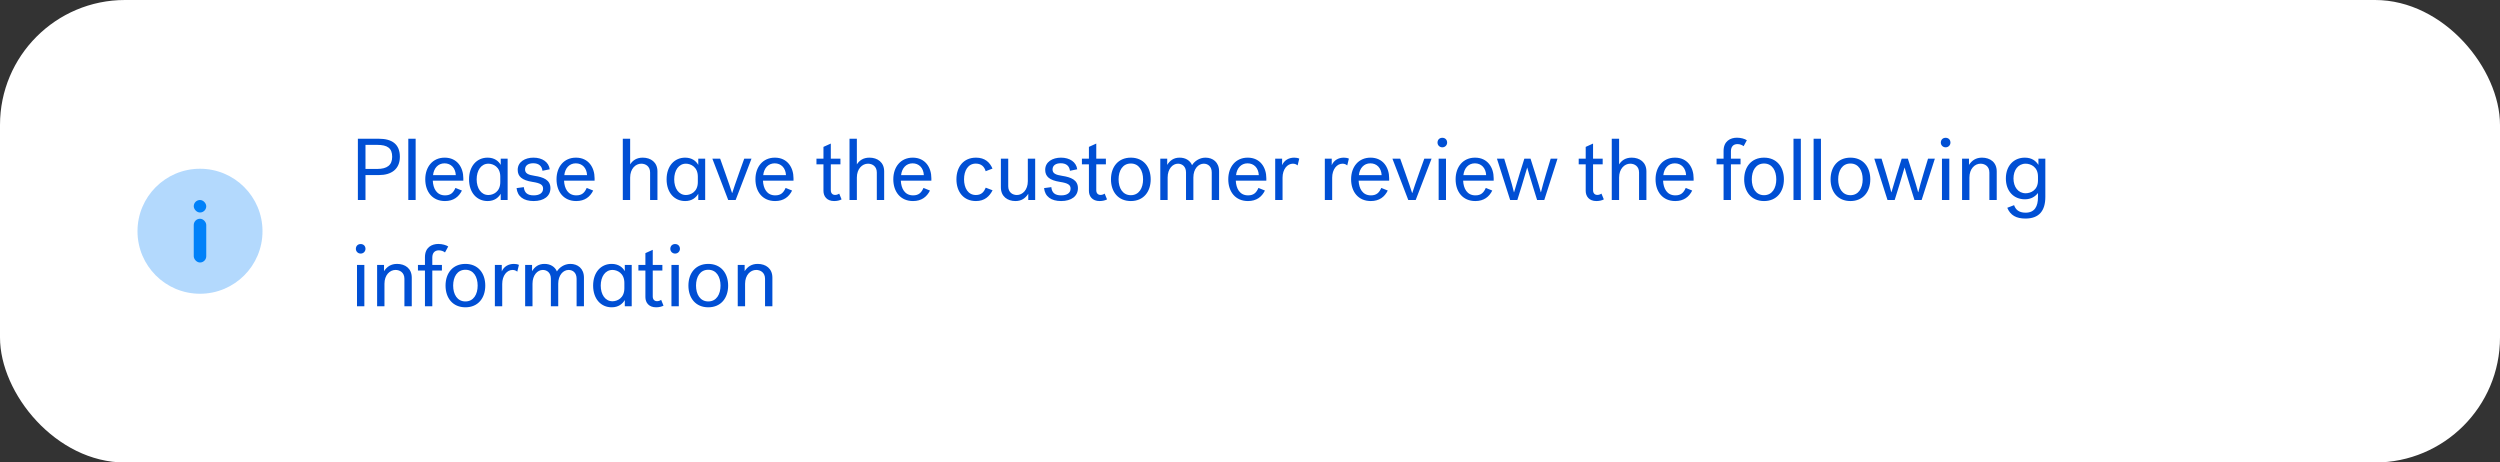 <svg width="400" height="74" viewBox="0 0 400 74" fill="none" xmlns="http://www.w3.org/2000/svg">
<rect x="0" y="0" width="400" height="74" fill="#333333" stroke="none"/>
<rect width="400" height="74" rx="20" fill="white"/>
<path opacity="0.3" fill-rule="evenodd" clip-rule="evenodd" d="M32 47C37.523 47 42 42.523 42 37C42 31.477 37.523 27 32 27C26.477 27 22 31.477 22 37C22 42.523 26.477 47 32 47Z" fill="#0081F9"/>
<rect x="31" y="35" width="2" height="7" rx="1" fill="#0081F9"/>
<rect x="31" y="32" width="2" height="2" rx="1" fill="#0081F9"/>
<path d="M60.648 28.01C62.608 28.01 63.98 27.072 63.98 25.084C63.98 23.04 62.678 22.2 60.648 22.2H57.26V32H58.478V28.01H60.648ZM62.748 25.084C62.748 26.414 61.95 27.03 60.354 27.03H58.478V23.18H60.354C61.978 23.18 62.748 23.698 62.748 25.084ZM65.328 32H66.504V22.2H65.328V32ZM72.872 30.068C72.536 30.824 72.116 31.258 71.206 31.258C69.862 31.258 69.302 30.152 69.246 28.906H74.132V28.514C74.132 26.806 73.166 25.224 71.15 25.224C69.232 25.224 68.042 26.694 68.042 28.682C68.042 30.698 69.204 32.168 71.192 32.168C72.564 32.168 73.404 31.496 73.908 30.488L72.872 30.068ZM71.122 26.134C72.144 26.134 72.872 26.862 72.928 28.024H69.288C69.4 26.946 70.072 26.134 71.122 26.134ZM75.047 28.696C75.047 30.838 76.307 32.168 78.015 32.168C79.121 32.168 79.751 31.608 80.115 31.006V32H81.221V25.392H80.115V26.386C79.779 25.784 79.121 25.224 78.015 25.224C76.307 25.224 75.047 26.554 75.047 28.696ZM78.141 26.19C78.883 26.19 80.045 26.68 80.045 28.262V29.13C80.045 30.712 78.897 31.202 78.141 31.202C76.979 31.202 76.265 30.124 76.265 28.696C76.265 27.268 76.979 26.19 78.141 26.19ZM84.009 27.114C84.009 26.442 84.569 26.12 85.311 26.12C86.221 26.12 86.697 26.568 86.795 27.324L87.957 27.086C87.803 25.938 86.781 25.224 85.353 25.224C84.009 25.224 82.833 25.896 82.833 27.17C82.833 28.234 83.505 28.836 85.185 29.102C86.459 29.298 86.893 29.564 86.893 30.18C86.893 30.866 86.333 31.258 85.395 31.258C84.387 31.258 83.897 30.838 83.813 29.942L82.651 30.096C82.791 31.44 83.771 32.168 85.381 32.168C87.047 32.168 88.069 31.37 88.069 30.11C88.069 28.78 86.935 28.346 85.549 28.136C84.513 27.982 84.009 27.744 84.009 27.114ZM93.874 30.068C93.538 30.824 93.118 31.258 92.208 31.258C90.864 31.258 90.304 30.152 90.248 28.906H95.134V28.514C95.134 26.806 94.168 25.224 92.152 25.224C90.234 25.224 89.044 26.694 89.044 28.682C89.044 30.698 90.206 32.168 92.194 32.168C93.566 32.168 94.406 31.496 94.91 30.488L93.874 30.068ZM92.124 26.134C93.146 26.134 93.874 26.862 93.93 28.024H90.29C90.402 26.946 91.074 26.134 92.124 26.134ZM99.648 32H100.824V28.402C100.824 27.016 101.678 26.19 102.602 26.19C103.288 26.19 104.016 26.596 104.016 27.604V32H105.192V27.422C105.192 25.952 104.114 25.224 102.84 25.224C101.846 25.224 101.23 25.672 100.824 26.302V22.2H99.648V32ZM106.655 28.696C106.655 30.838 107.915 32.168 109.623 32.168C110.729 32.168 111.359 31.608 111.723 31.006V32H112.829V25.392H111.723V26.386C111.387 25.784 110.729 25.224 109.623 25.224C107.915 25.224 106.655 26.554 106.655 28.696ZM109.749 26.19C110.491 26.19 111.653 26.68 111.653 28.262V29.13C111.653 30.712 110.505 31.202 109.749 31.202C108.587 31.202 107.873 30.124 107.873 28.696C107.873 27.268 108.587 26.19 109.749 26.19ZM116.513 32H117.703L120.237 25.392H119.075C119.075 25.392 117.451 29.886 117.157 30.88H117.129C116.835 29.886 115.225 25.392 115.225 25.392H113.979L116.513 32ZM125.7 30.068C125.364 30.824 124.944 31.258 124.034 31.258C122.69 31.258 122.13 30.152 122.074 28.906H126.96V28.514C126.96 26.806 125.994 25.224 123.978 25.224C122.06 25.224 120.87 26.694 120.87 28.682C120.87 30.698 122.032 32.168 124.02 32.168C125.392 32.168 126.232 31.496 126.736 30.488L125.7 30.068ZM123.95 26.134C124.972 26.134 125.7 26.862 125.756 28.024H122.116C122.228 26.946 122.9 26.134 123.95 26.134ZM134.274 30.978C134.092 31.104 133.854 31.188 133.616 31.188C133.196 31.188 132.93 30.908 132.93 30.432V26.288H134.47V25.392H132.93V22.97L131.754 23.502V25.392H130.634V26.288H131.754V30.544C131.754 31.412 132.3 32.168 133.462 32.168C133.938 32.168 134.386 32.056 134.652 31.902L134.274 30.978ZM135.922 32H137.098V28.402C137.098 27.016 137.952 26.19 138.876 26.19C139.562 26.19 140.29 26.596 140.29 27.604V32H141.466V27.422C141.466 25.952 140.388 25.224 139.114 25.224C138.12 25.224 137.504 25.672 137.098 26.302V22.2H135.922V32ZM147.759 30.068C147.423 30.824 147.003 31.258 146.093 31.258C144.749 31.258 144.189 30.152 144.133 28.906H149.019V28.514C149.019 26.806 148.053 25.224 146.037 25.224C144.119 25.224 142.929 26.694 142.929 28.682C142.929 30.698 144.091 32.168 146.079 32.168C147.451 32.168 148.291 31.496 148.795 30.488L147.759 30.068ZM146.009 26.134C147.031 26.134 147.759 26.862 147.815 28.024H144.175C144.287 26.946 144.959 26.134 146.009 26.134ZM153.029 28.696C153.029 30.698 154.177 32.168 156.151 32.168C157.537 32.168 158.307 31.426 158.811 30.446L157.719 30.026C157.453 30.656 157.075 31.202 156.137 31.202C154.877 31.202 154.247 30.068 154.247 28.682C154.247 27.31 154.877 26.176 156.123 26.176C156.991 26.176 157.495 26.652 157.705 27.394L158.797 26.974C158.377 25.98 157.593 25.224 156.165 25.224C154.163 25.224 153.029 26.694 153.029 28.696ZM165.628 25.392H164.452V28.99C164.452 30.376 163.612 31.202 162.702 31.202C162.03 31.202 161.316 30.796 161.316 29.788V25.392H160.14V29.97C160.14 31.44 161.204 32.168 162.464 32.168C163.444 32.168 164.06 31.72 164.522 31.006V32H165.628V25.392ZM168.408 27.114C168.408 26.442 168.968 26.12 169.71 26.12C170.62 26.12 171.096 26.568 171.194 27.324L172.356 27.086C172.202 25.938 171.18 25.224 169.752 25.224C168.408 25.224 167.232 25.896 167.232 27.17C167.232 28.234 167.904 28.836 169.584 29.102C170.858 29.298 171.292 29.564 171.292 30.18C171.292 30.866 170.732 31.258 169.794 31.258C168.786 31.258 168.296 30.838 168.212 29.942L167.05 30.096C167.19 31.44 168.17 32.168 169.78 32.168C171.446 32.168 172.468 31.37 172.468 30.11C172.468 28.78 171.334 28.346 169.948 28.136C168.912 27.982 168.408 27.744 168.408 27.114ZM176.747 30.978C176.565 31.104 176.327 31.188 176.089 31.188C175.669 31.188 175.403 30.908 175.403 30.432V26.288H176.943V25.392H175.403V22.97L174.227 23.502V25.392H173.107V26.288H174.227V30.544C174.227 31.412 174.773 32.168 175.935 32.168C176.411 32.168 176.859 32.056 177.125 31.902L176.747 30.978ZM180.933 25.224C178.917 25.224 177.755 26.694 177.755 28.696C177.755 30.698 178.917 32.168 180.933 32.168C182.949 32.168 184.111 30.698 184.111 28.696C184.111 26.694 182.949 25.224 180.933 25.224ZM180.933 31.23C179.617 31.23 178.973 30.082 178.973 28.696C178.973 27.31 179.617 26.162 180.933 26.162C182.249 26.162 182.893 27.31 182.893 28.696C182.893 30.082 182.249 31.23 180.933 31.23ZM185.647 32H186.823V28.402C186.823 27.016 187.621 26.19 188.475 26.19C189.105 26.19 189.763 26.596 189.763 27.604V32H190.939V28.402C190.939 27.016 191.737 26.19 192.605 26.19C193.235 26.19 193.879 26.596 193.879 27.604V32H195.055V27.422C195.055 25.952 194.061 25.224 192.871 25.224C191.891 25.224 191.093 25.826 190.729 26.428C190.407 25.658 189.665 25.224 188.741 25.224C187.803 25.224 187.187 25.672 186.753 26.386V25.392H185.647V32ZM201.353 30.068C201.017 30.824 200.597 31.258 199.687 31.258C198.343 31.258 197.783 30.152 197.727 28.906H202.613V28.514C202.613 26.806 201.647 25.224 199.631 25.224C197.713 25.224 196.523 26.694 196.523 28.682C196.523 30.698 197.685 32.168 199.673 32.168C201.045 32.168 201.885 31.496 202.389 30.488L201.353 30.068ZM199.603 26.134C200.625 26.134 201.353 26.862 201.409 28.024H197.769C197.881 26.946 198.553 26.134 199.603 26.134ZM207.882 25.378C207.644 25.266 207.336 25.224 207.07 25.224C206.23 25.224 205.474 25.63 205.138 26.428V25.392H204.032V32H205.208V28.43C205.208 27.086 205.964 26.19 206.86 26.19C207.182 26.19 207.434 26.302 207.616 26.47L207.882 25.378ZM215.822 25.378C215.584 25.266 215.276 25.224 215.01 25.224C214.17 25.224 213.414 25.63 213.078 26.428V25.392H211.972V32H213.148V28.43C213.148 27.086 213.904 26.19 214.8 26.19C215.122 26.19 215.374 26.302 215.556 26.47L215.822 25.378ZM221.006 30.068C220.67 30.824 220.25 31.258 219.34 31.258C217.996 31.258 217.436 30.152 217.38 28.906H222.266V28.514C222.266 26.806 221.3 25.224 219.284 25.224C217.366 25.224 216.176 26.694 216.176 28.682C216.176 30.698 217.338 32.168 219.326 32.168C220.698 32.168 221.538 31.496 222.042 30.488L221.006 30.068ZM219.256 26.134C220.278 26.134 221.006 26.862 221.062 28.024H217.422C217.534 26.946 218.206 26.134 219.256 26.134ZM225.323 32H226.513L229.047 25.392H227.885C227.885 25.392 226.261 29.886 225.967 30.88H225.939C225.645 29.886 224.035 25.392 224.035 25.392H222.789L225.323 32ZM230.002 22.816C230.002 23.222 230.324 23.572 230.772 23.572C231.22 23.572 231.542 23.222 231.542 22.816C231.542 22.354 231.22 22.046 230.772 22.046C230.324 22.046 230.002 22.354 230.002 22.816ZM230.184 32H231.36V25.392H230.184V32ZM237.728 30.068C237.392 30.824 236.972 31.258 236.062 31.258C234.718 31.258 234.158 30.152 234.102 28.906H238.988V28.514C238.988 26.806 238.022 25.224 236.006 25.224C234.088 25.224 232.898 26.694 232.898 28.682C232.898 30.698 234.06 32.168 236.048 32.168C237.42 32.168 238.26 31.496 238.764 30.488L237.728 30.068ZM235.978 26.134C237 26.134 237.728 26.862 237.784 28.024H234.144C234.256 26.946 234.928 26.134 235.978 26.134ZM243.893 25.392C243.879 25.392 242.521 29.788 242.255 30.754H242.227C242.031 29.76 240.673 25.392 240.673 25.392H239.511L241.625 32H242.773C242.787 32 244.145 27.59 244.355 26.792C244.551 27.59 245.937 32 245.937 32H247.085L249.199 25.392H248.107C248.107 25.392 246.791 29.662 246.553 30.754H246.525C246.329 29.886 244.887 25.392 244.887 25.392H243.893ZM256.233 30.978C256.051 31.104 255.813 31.188 255.575 31.188C255.155 31.188 254.889 30.908 254.889 30.432V26.288H256.429V25.392H254.889V22.97L253.713 23.502V25.392H252.593V26.288H253.713V30.544C253.713 31.412 254.259 32.168 255.421 32.168C255.897 32.168 256.345 32.056 256.611 31.902L256.233 30.978ZM257.881 32H259.057V28.402C259.057 27.016 259.911 26.19 260.835 26.19C261.521 26.19 262.249 26.596 262.249 27.604V32H263.425V27.422C263.425 25.952 262.347 25.224 261.073 25.224C260.079 25.224 259.463 25.672 259.057 26.302V22.2H257.881V32ZM269.718 30.068C269.382 30.824 268.962 31.258 268.052 31.258C266.708 31.258 266.148 30.152 266.092 28.906H270.978V28.514C270.978 26.806 270.012 25.224 267.996 25.224C266.078 25.224 264.888 26.694 264.888 28.682C264.888 30.698 266.05 32.168 268.038 32.168C269.41 32.168 270.25 31.496 270.754 30.488L269.718 30.068ZM267.968 26.134C268.99 26.134 269.718 26.862 269.774 28.024H266.134C266.246 26.946 266.918 26.134 267.968 26.134ZM274.652 26.288H275.772V32H276.948V26.288H278.488V25.392H276.948V24.216C276.948 23.488 277.312 23.054 277.998 23.054C278.418 23.054 278.768 23.222 278.978 23.39L279.496 22.438C279.174 22.214 278.53 22.032 277.914 22.032C276.864 22.032 275.772 22.578 275.772 24.146V25.392H274.652V26.288ZM282.246 25.224C280.23 25.224 279.068 26.694 279.068 28.696C279.068 30.698 280.23 32.168 282.246 32.168C284.262 32.168 285.424 30.698 285.424 28.696C285.424 26.694 284.262 25.224 282.246 25.224ZM282.246 31.23C280.93 31.23 280.286 30.082 280.286 28.696C280.286 27.31 280.93 26.162 282.246 26.162C283.562 26.162 284.206 27.31 284.206 28.696C284.206 30.082 283.562 31.23 282.246 31.23ZM286.959 32H288.135V22.2H286.959V32ZM290.177 32H291.353V22.2H290.177V32ZM296.069 25.224C294.053 25.224 292.891 26.694 292.891 28.696C292.891 30.698 294.053 32.168 296.069 32.168C298.085 32.168 299.247 30.698 299.247 28.696C299.247 26.694 298.085 25.224 296.069 25.224ZM296.069 31.23C294.753 31.23 294.109 30.082 294.109 28.696C294.109 27.31 294.753 26.162 296.069 26.162C297.385 26.162 298.029 27.31 298.029 28.696C298.029 30.082 297.385 31.23 296.069 31.23ZM304.269 25.392C304.255 25.392 302.897 29.788 302.631 30.754H302.603C302.407 29.76 301.049 25.392 301.049 25.392H299.887L302.001 32H303.149C303.163 32 304.521 27.59 304.731 26.792C304.927 27.59 306.313 32 306.313 32H307.461L309.575 25.392H308.483C308.483 25.392 307.167 29.662 306.929 30.754H306.901C306.705 29.886 305.263 25.392 305.263 25.392H304.269ZM310.532 22.816C310.532 23.222 310.854 23.572 311.302 23.572C311.75 23.572 312.072 23.222 312.072 22.816C312.072 22.354 311.75 22.046 311.302 22.046C310.854 22.046 310.532 22.354 310.532 22.816ZM310.714 32H311.89V25.392H310.714V32ZM313.932 32H315.108V28.402C315.108 27.016 315.948 26.19 316.886 26.19C317.558 26.19 318.3 26.596 318.3 27.604V32H319.476V27.422C319.476 25.952 318.412 25.224 317.124 25.224C316.144 25.224 315.5 25.672 315.038 26.386V25.392H313.932V32ZM326.077 30.88V31.552C326.077 33.008 325.559 34.03 324.089 34.03C322.969 34.03 322.479 33.484 322.255 32.826L321.163 33.246C321.667 34.464 322.619 34.968 324.075 34.968C326.259 34.968 327.253 33.722 327.253 31.51V25.392H326.147V26.386C325.769 25.784 325.125 25.224 323.977 25.224C322.227 25.224 320.939 26.498 320.939 28.556C320.939 30.614 322.227 31.888 323.977 31.888C325.013 31.888 325.657 31.412 326.077 30.88ZM326.077 28.864C326.077 30.446 324.901 30.922 324.103 30.922C322.899 30.922 322.157 29.9 322.157 28.556C322.157 27.212 322.899 26.19 324.103 26.19C324.901 26.19 326.077 26.68 326.077 28.262V28.864ZM56.938 39.816C56.938 40.222 57.26 40.572 57.708 40.572C58.156 40.572 58.478 40.222 58.478 39.816C58.478 39.354 58.156 39.046 57.708 39.046C57.26 39.046 56.938 39.354 56.938 39.816ZM57.12 49H58.296V42.392H57.12V49ZM60.338 49H61.514V45.402C61.514 44.016 62.354 43.19 63.292 43.19C63.964 43.19 64.706 43.596 64.706 44.604V49H65.882V44.422C65.882 42.952 64.818 42.224 63.53 42.224C62.55 42.224 61.906 42.672 61.444 43.386V42.392H60.338V49ZM66.872 43.288H67.992V49H69.168V43.288H70.708V42.392H69.168V41.216C69.168 40.488 69.532 40.054 70.218 40.054C70.638 40.054 70.988 40.222 71.198 40.39L71.716 39.438C71.394 39.214 70.75 39.032 70.134 39.032C69.084 39.032 67.992 39.578 67.992 41.146V42.392H66.872V43.288ZM74.466 42.224C72.45 42.224 71.287 43.694 71.287 45.696C71.287 47.698 72.45 49.168 74.466 49.168C76.481 49.168 77.644 47.698 77.644 45.696C77.644 43.694 76.481 42.224 74.466 42.224ZM74.466 48.23C73.15 48.23 72.505 47.082 72.505 45.696C72.505 44.31 73.15 43.162 74.466 43.162C75.781 43.162 76.425 44.31 76.425 45.696C76.425 47.082 75.781 48.23 74.466 48.23ZM83.029 42.378C82.791 42.266 82.483 42.224 82.217 42.224C81.377 42.224 80.621 42.63 80.285 43.428V42.392H79.179V49H80.355V45.43C80.355 44.086 81.111 43.19 82.007 43.19C82.329 43.19 82.581 43.302 82.763 43.47L83.029 42.378ZM84.024 49H85.2V45.402C85.2 44.016 85.998 43.19 86.852 43.19C87.482 43.19 88.14 43.596 88.14 44.604V49H89.316V45.402C89.316 44.016 90.114 43.19 90.982 43.19C91.612 43.19 92.256 43.596 92.256 44.604V49H93.432V44.422C93.432 42.952 92.438 42.224 91.248 42.224C90.268 42.224 89.47 42.826 89.106 43.428C88.784 42.658 88.042 42.224 87.118 42.224C86.18 42.224 85.564 42.672 85.13 43.386V42.392H84.024V49ZM94.9 45.696C94.9 47.838 96.16 49.168 97.868 49.168C98.974 49.168 99.604 48.608 99.968 48.006V49H101.074V42.392H99.968V43.386C99.632 42.784 98.974 42.224 97.868 42.224C96.16 42.224 94.9 43.554 94.9 45.696ZM97.994 43.19C98.736 43.19 99.898 43.68 99.898 45.262V46.13C99.898 47.712 98.75 48.202 97.994 48.202C96.832 48.202 96.118 47.124 96.118 45.696C96.118 44.268 96.832 43.19 97.994 43.19ZM105.784 47.978C105.602 48.104 105.364 48.188 105.126 48.188C104.706 48.188 104.44 47.908 104.44 47.432V43.288H105.98V42.392H104.44V39.97L103.264 40.502V42.392H102.144V43.288H103.264V47.544C103.264 48.412 103.81 49.168 104.972 49.168C105.448 49.168 105.896 49.056 106.162 48.902L105.784 47.978ZM107.25 39.816C107.25 40.222 107.572 40.572 108.02 40.572C108.468 40.572 108.79 40.222 108.79 39.816C108.79 39.354 108.468 39.046 108.02 39.046C107.572 39.046 107.25 39.354 107.25 39.816ZM107.432 49H108.608V42.392H107.432V49ZM113.324 42.224C111.308 42.224 110.146 43.694 110.146 45.696C110.146 47.698 111.308 49.168 113.324 49.168C115.34 49.168 116.502 47.698 116.502 45.696C116.502 43.694 115.34 42.224 113.324 42.224ZM113.324 48.23C112.008 48.23 111.364 47.082 111.364 45.696C111.364 44.31 112.008 43.162 113.324 43.162C114.64 43.162 115.284 44.31 115.284 45.696C115.284 47.082 114.64 48.23 113.324 48.23ZM118.038 49H119.214V45.402C119.214 44.016 120.054 43.19 120.992 43.19C121.664 43.19 122.406 43.596 122.406 44.604V49H123.582V44.422C123.582 42.952 122.518 42.224 121.23 42.224C120.25 42.224 119.606 42.672 119.144 43.386V42.392H118.038V49Z" fill="#004FD4"/>
</svg>
